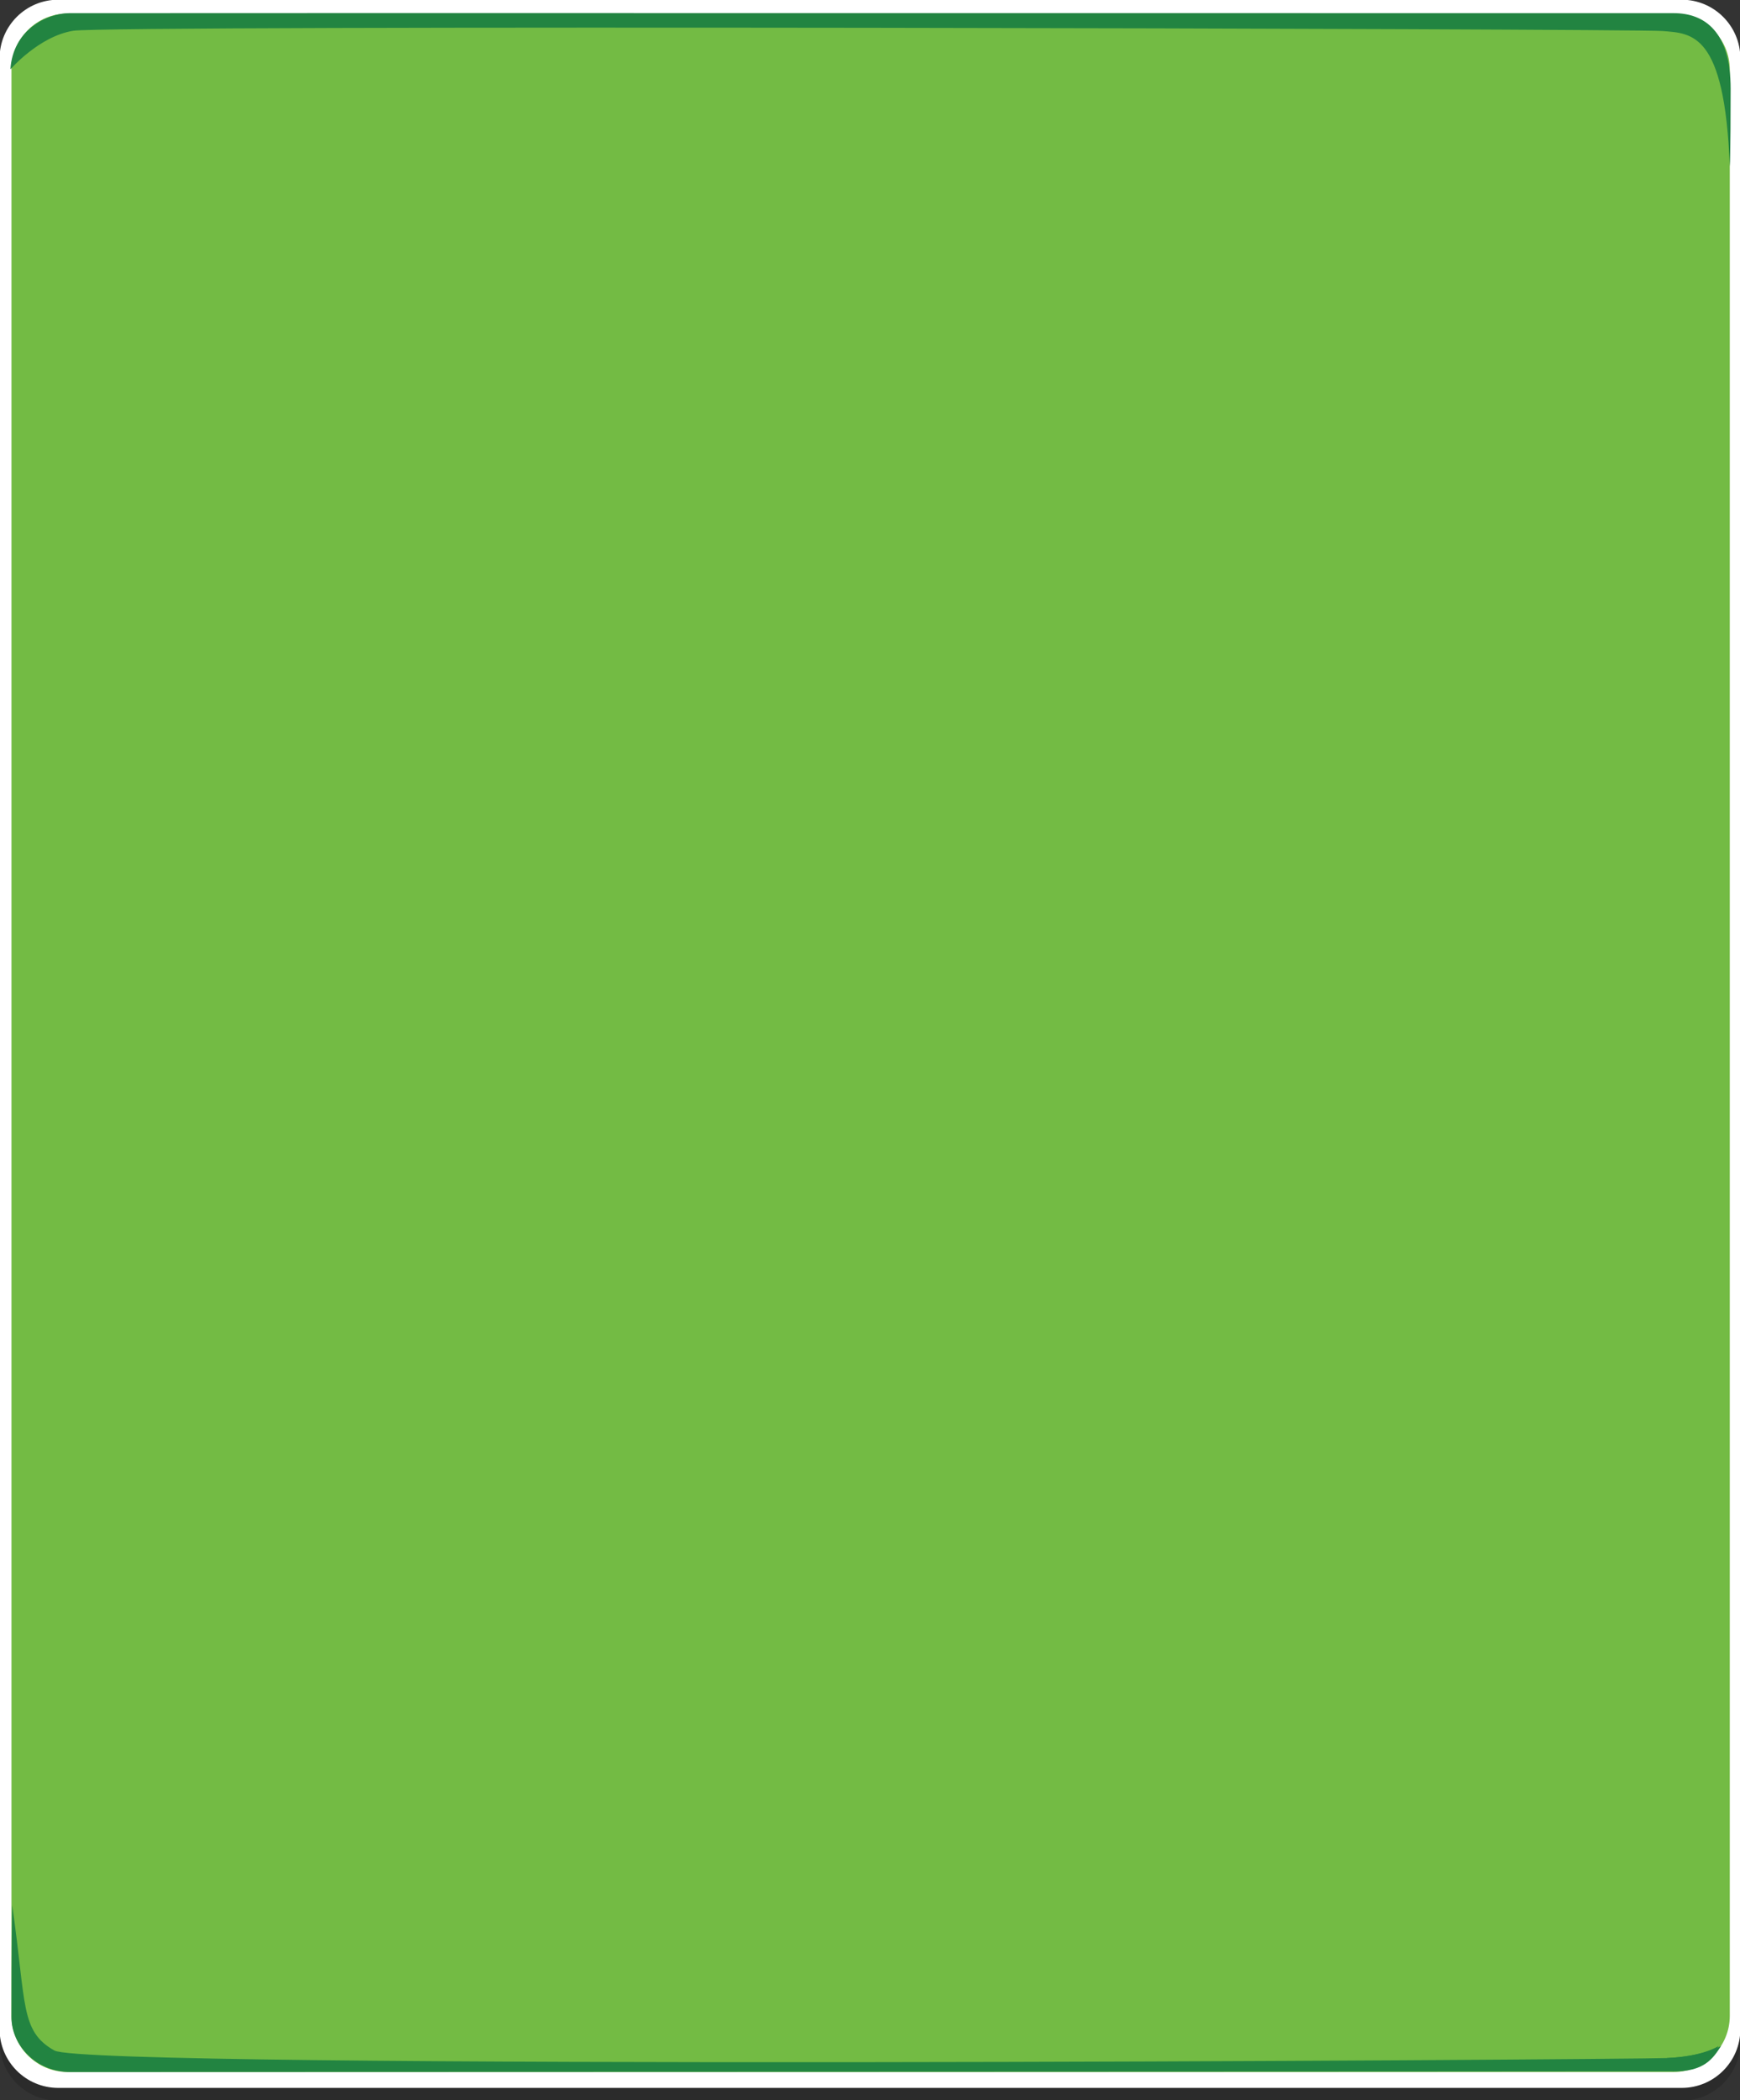 <?xml version="1.0" encoding="utf-8"?>
<!-- Generator: Adobe Illustrator 16.0.0, SVG Export Plug-In . SVG Version: 6.00 Build 0)  -->
<!DOCTYPE svg PUBLIC "-//W3C//DTD SVG 1.1//EN" "http://www.w3.org/Graphics/SVG/1.1/DTD/svg11.dtd">
<svg version="1.1"
	 id="Layer_1" xmlns:sodipodi="http://sodipodi.sourceforge.net/DTD/sodipodi-0.dtd" xmlns:inkscape="http://www.inkscape.org/namespaces/inkscape"
	 xmlns="http://www.w3.org/2000/svg" xmlns:xlink="http://www.w3.org/1999/xlink" x="0px" y="0px" width="544.877px"
	 height="657.351px" viewBox="33.562 116.602 544.877 657.351" enable-background="new 33.562 116.602 544.877 657.351"
	 xml:space="preserve">
<rect x="33.562" y="116.602" width="544.877" height="657.351" fill="#333333" stroke="none"/>
<g id="Layer_1_1_">
	<g id="g4420_11_" transform="matrix(0.587,0,0,0.587,326.541,313.196)">
		<path id="rect3218-7-0_22_" fill-opacity="0.165" d="M-468.042-328.235h866.067c17.283,0,31.294,14.011,31.294,31.294V753.99
			c0,17.283-14.011,31.294-31.294,31.294h-866.067c-17.283,0-31.294-14.011-31.294-31.294V-296.941
			C-499.336-314.224-485.326-328.235-468.042-328.235z"/>
		<path id="rect3218-7_11_" fill="#FFFFFF" d="M-468.042-335.064h866.067c17.283,0,31.294,14.011,31.294,31.294V747.161
			c0,17.283-14.011,31.296-31.294,31.296h-866.067c-17.283,0-31.294-14.013-31.294-31.296V-303.77
			C-499.336-321.053-485.326-335.064-468.042-335.064z"/>
		<path id="rect3218_11_" fill="#73BB44" d="M-462.994-327.697h856.676c16.569,0,30.001,13.432,30.001,30.001V739.992
			c0,16.569-13.432,29.999-30.001,29.999h-856.676c-16.569,0-30-13.43-30-29.999V-297.697
			C-492.994-314.265-479.563-327.697-462.994-327.697z"/>
		<path id="path3222_11_" sodipodi:nodetypes="cssscssc" inkscape:connector-curvature="0" fill="#228441" d="M423.683-246.184
			c0,0,0.454-4.999,0.454-41.369c0-30.428-13.755-40.349-30.455-40.349c-11.749,0-845.677-0.107-855.926,0
			c-11.875,0.126-30.001,8.919-31.318,29.975c0,0,15.22-17.662,33.567-20.583c19.713-3.138,831.7-1.107,847.678,0.138
			C403.66-317.127,420.933-317.505,423.683-246.184z"/>
		<path id="path3222-1_18_" sodipodi:nodetypes="cssscssc" inkscape:connector-curvature="0" fill="#228441" d="M-492.64,680.922
			c0,0-0.354,23.666-0.354,60.035c0,14.272,12.757,29.035,31.402,29.035c11.75,0,844.441-0.246,854.69-0.354
			c11.875-0.125,20.517-6.974,24.665-13.533c0,0-8.214,5.641-27.622,6.441c-19.943,0.822-841.728,6.378-860.228-4.013
			S-484.941,733.681-492.64,680.922z"/>
		<path id="path3222-1_17_" sodipodi:nodetypes="cssscssc" inkscape:connector-curvature="0" fill="#228441" d="M393.098,769.637
			c16.953,0.354,21.755-6.974,25.901-13.533c0,0-9.449,5.641-28.859,6.441"/>
	</g>
</g>
</svg>
